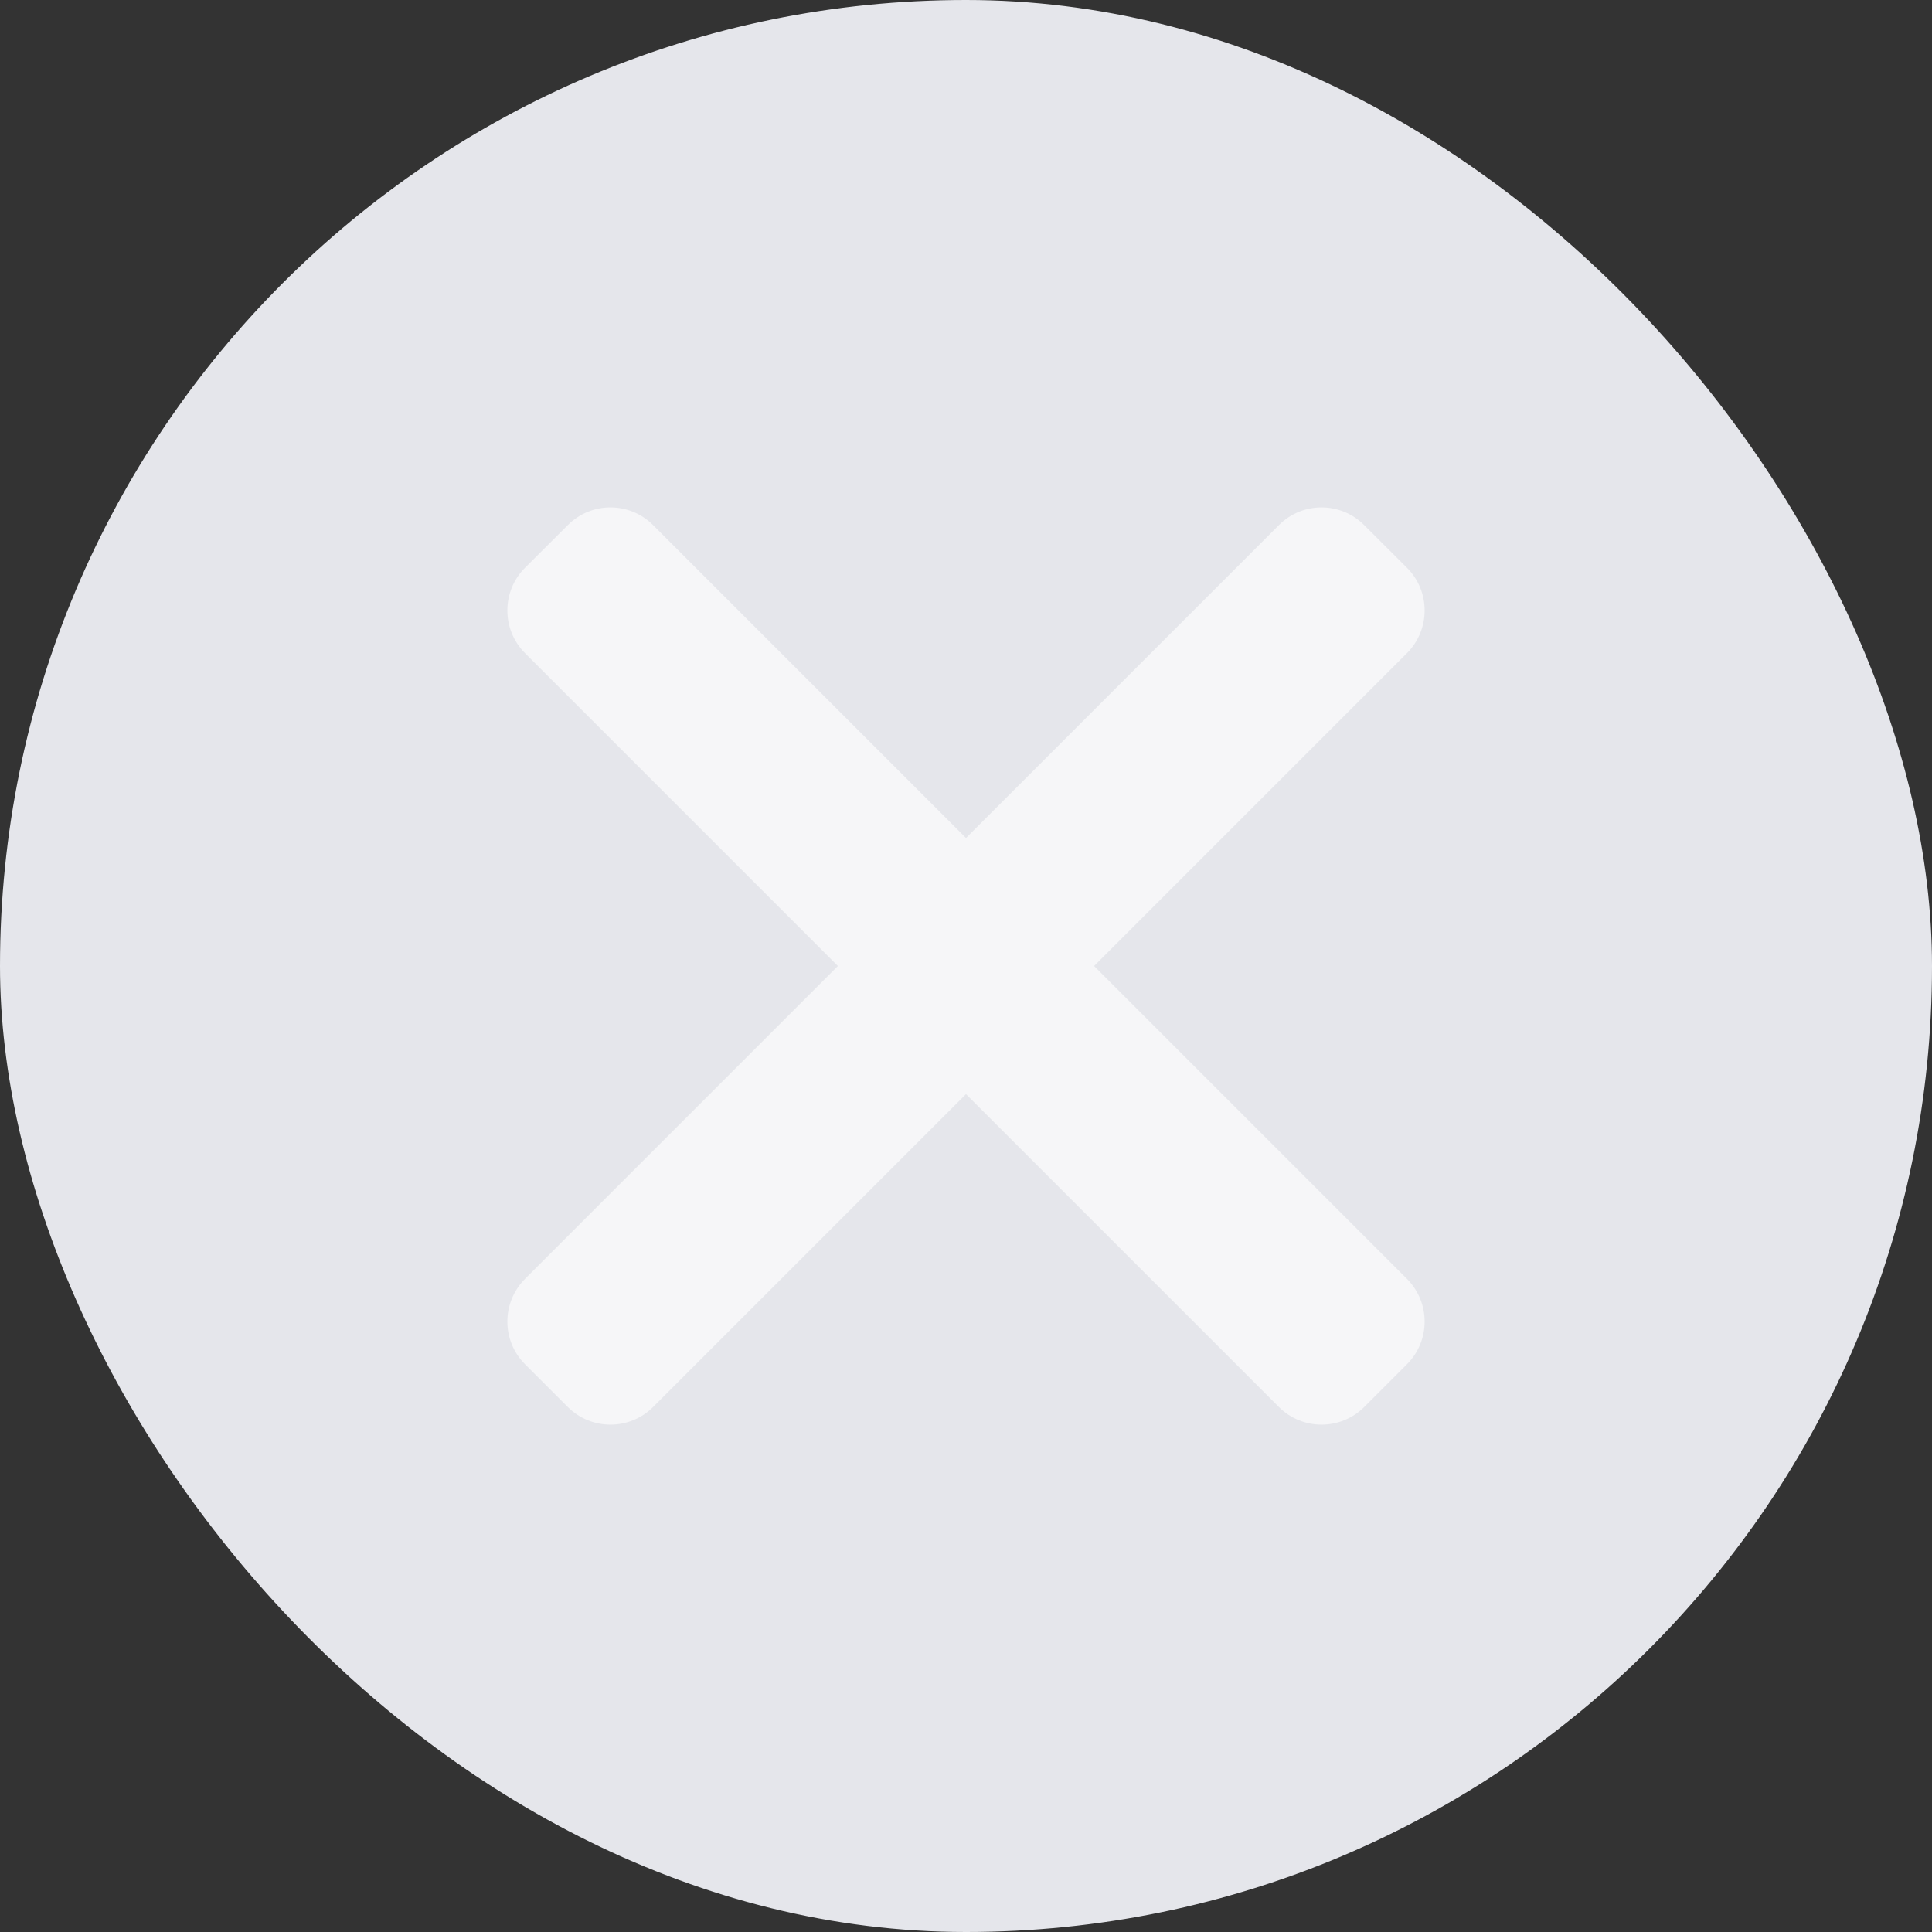 <svg width="16" height="16" viewBox="0 0 16 16" fill="none" xmlns="http://www.w3.org/2000/svg">
<rect x="0" y="0" width="16" height="16" fill="#333333" stroke="none"/>
<rect width="16" height="16" rx="8" fill="#E5E6EB"/>
<path opacity="0.64" d="M11.298 4.349C11.103 4.153 10.786 4.153 10.591 4.349L8 6.94L5.409 4.349C5.214 4.153 4.897 4.153 4.702 4.349L4.348 4.702C4.153 4.897 4.153 5.214 4.348 5.409L6.939 8L4.348 10.591C4.153 10.787 4.153 11.103 4.348 11.298L4.702 11.652C4.897 11.847 5.214 11.847 5.409 11.652L8 9.061L10.591 11.652C10.786 11.847 11.103 11.847 11.298 11.652L11.652 11.298C11.847 11.103 11.847 10.787 11.652 10.591L9.061 8L11.652 5.409C11.847 5.214 11.847 4.897 11.652 4.702L11.298 4.349Z" fill="white"/>
</svg>
